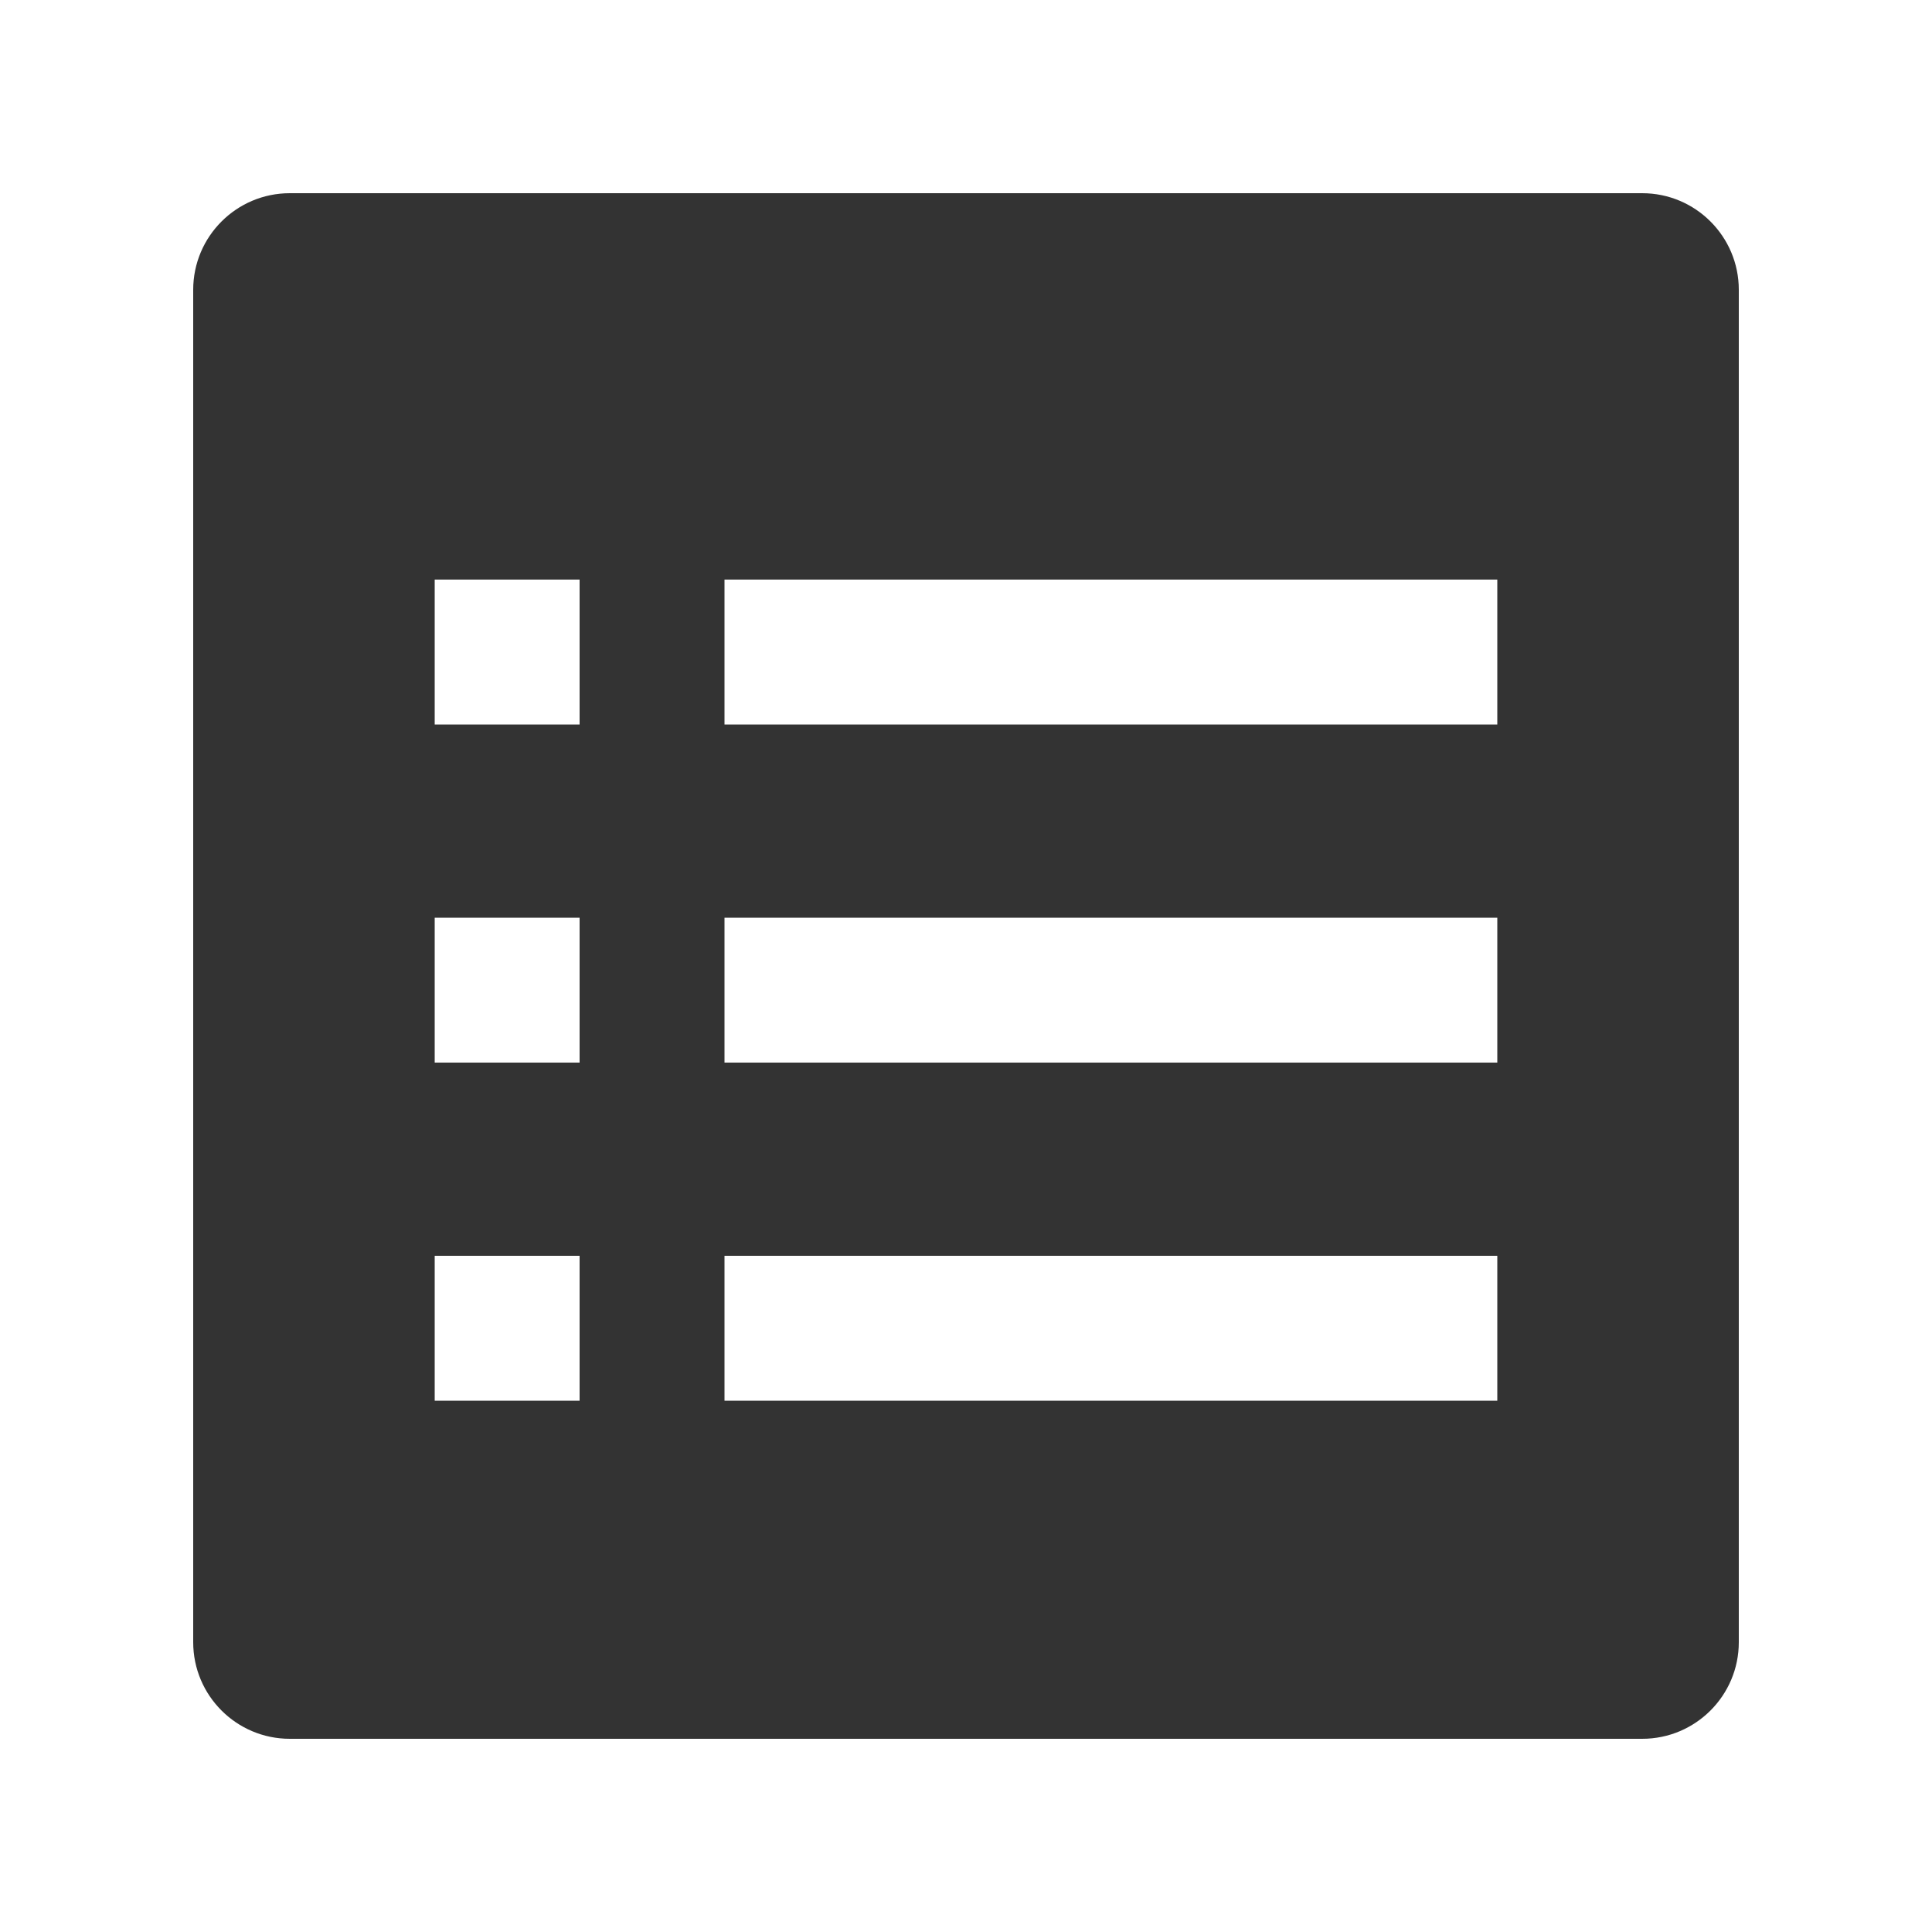 <svg width="20" height="20" viewBox="0 0 20 20" fill="none" xmlns="http://www.w3.org/2000/svg">
<path fill-rule="evenodd" clip-rule="evenodd" d="M2 3C2 2.448 2.448 2 3 2H17C17.552 2 18 2.448 18 3V17C18 17.552 17.552 18 17 18H3C2.448 18 2 17.552 2 17V3ZM7.5 6H15.5V7.5H7.5V6ZM15.5 9.5H7.5V11H15.5V9.5ZM7.5 13H15.5V14.5H7.5V13ZM6 6H4.5V7.5H6V6ZM4.5 9.5H6V11H4.5V9.5ZM6 13H4.5V14.5H6V13Z" fill="#333333"/>
</svg>
